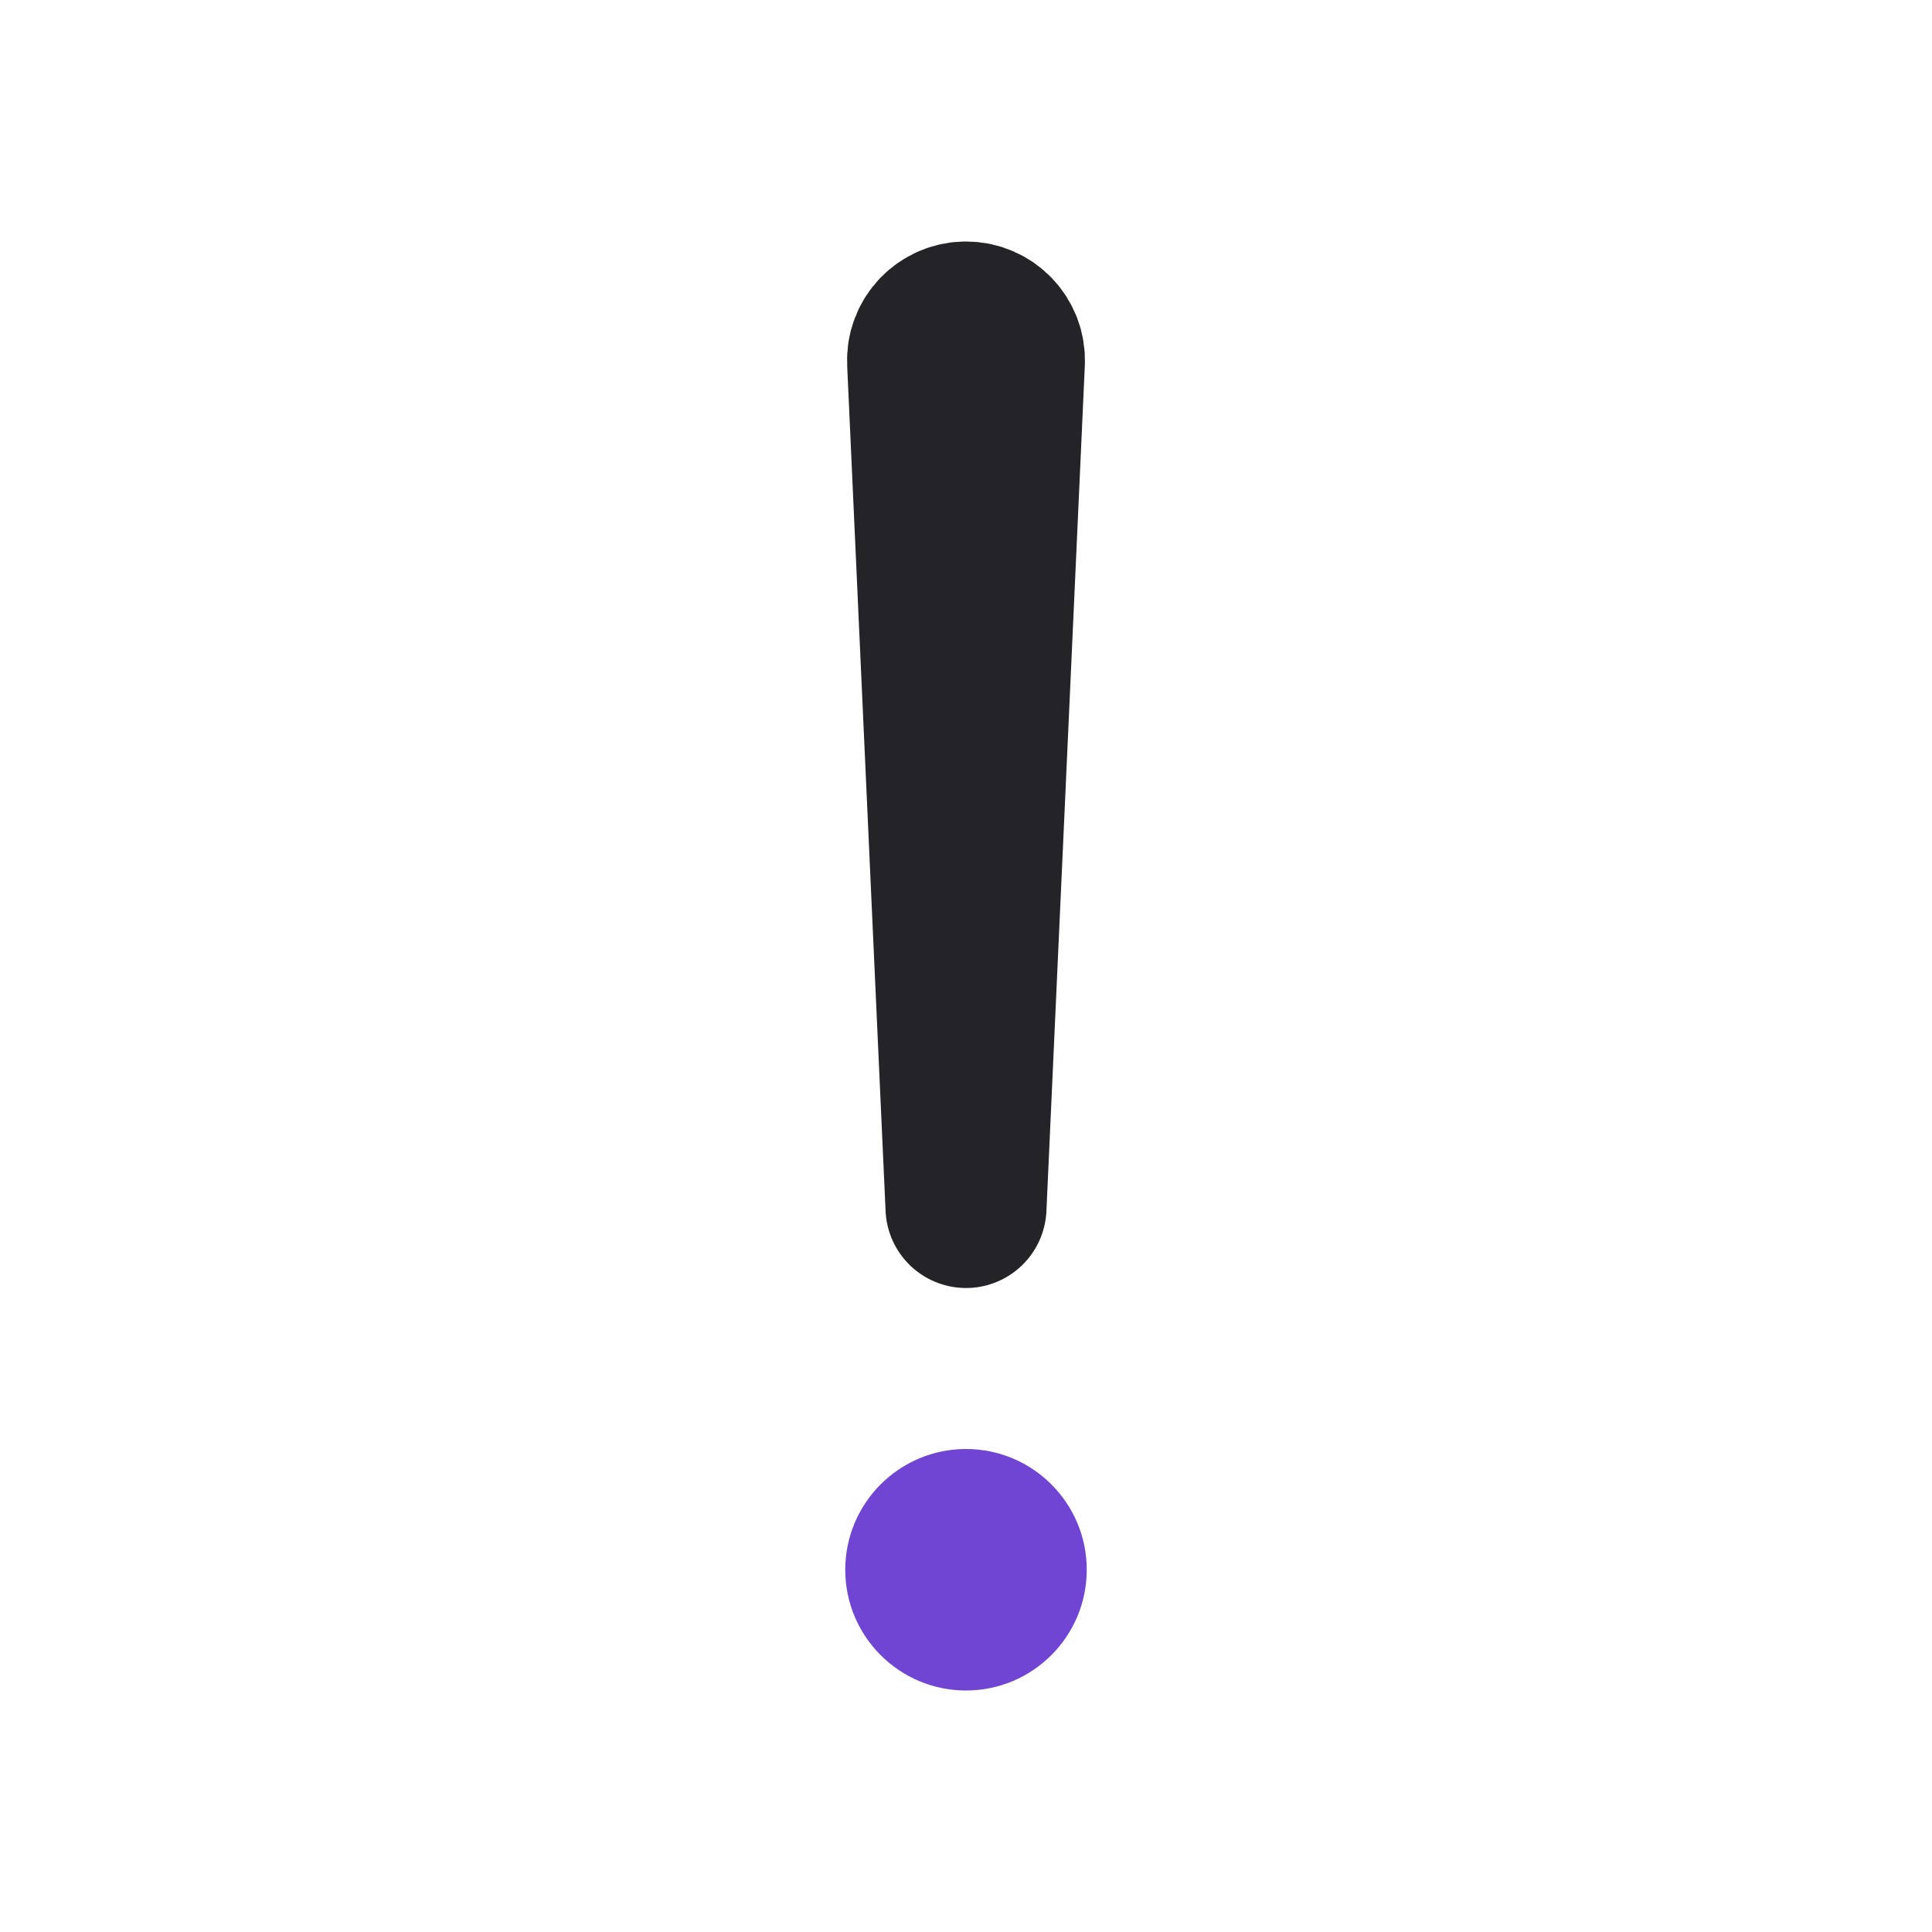 <svg width="24" height="24" viewBox="0 0 24 24" fill="none" xmlns="http://www.w3.org/2000/svg">
<path d="M10.5 19.5C10.5 18.672 11.172 18 12 18C12.828 18 13.5 18.672 13.5 19.5C13.5 20.328 12.828 21 12 21C11.172 21 10.5 20.328 10.5 19.5Z" fill="#7045D4"/>
<path d="M11.523 4.499L12 15L12.477 4.499C12.49 4.227 12.272 4 12 4C11.728 4 11.51 4.227 11.523 4.499Z" stroke="#242328" stroke-width="2" stroke-linecap="round" stroke-linejoin="round"/>
</svg>
